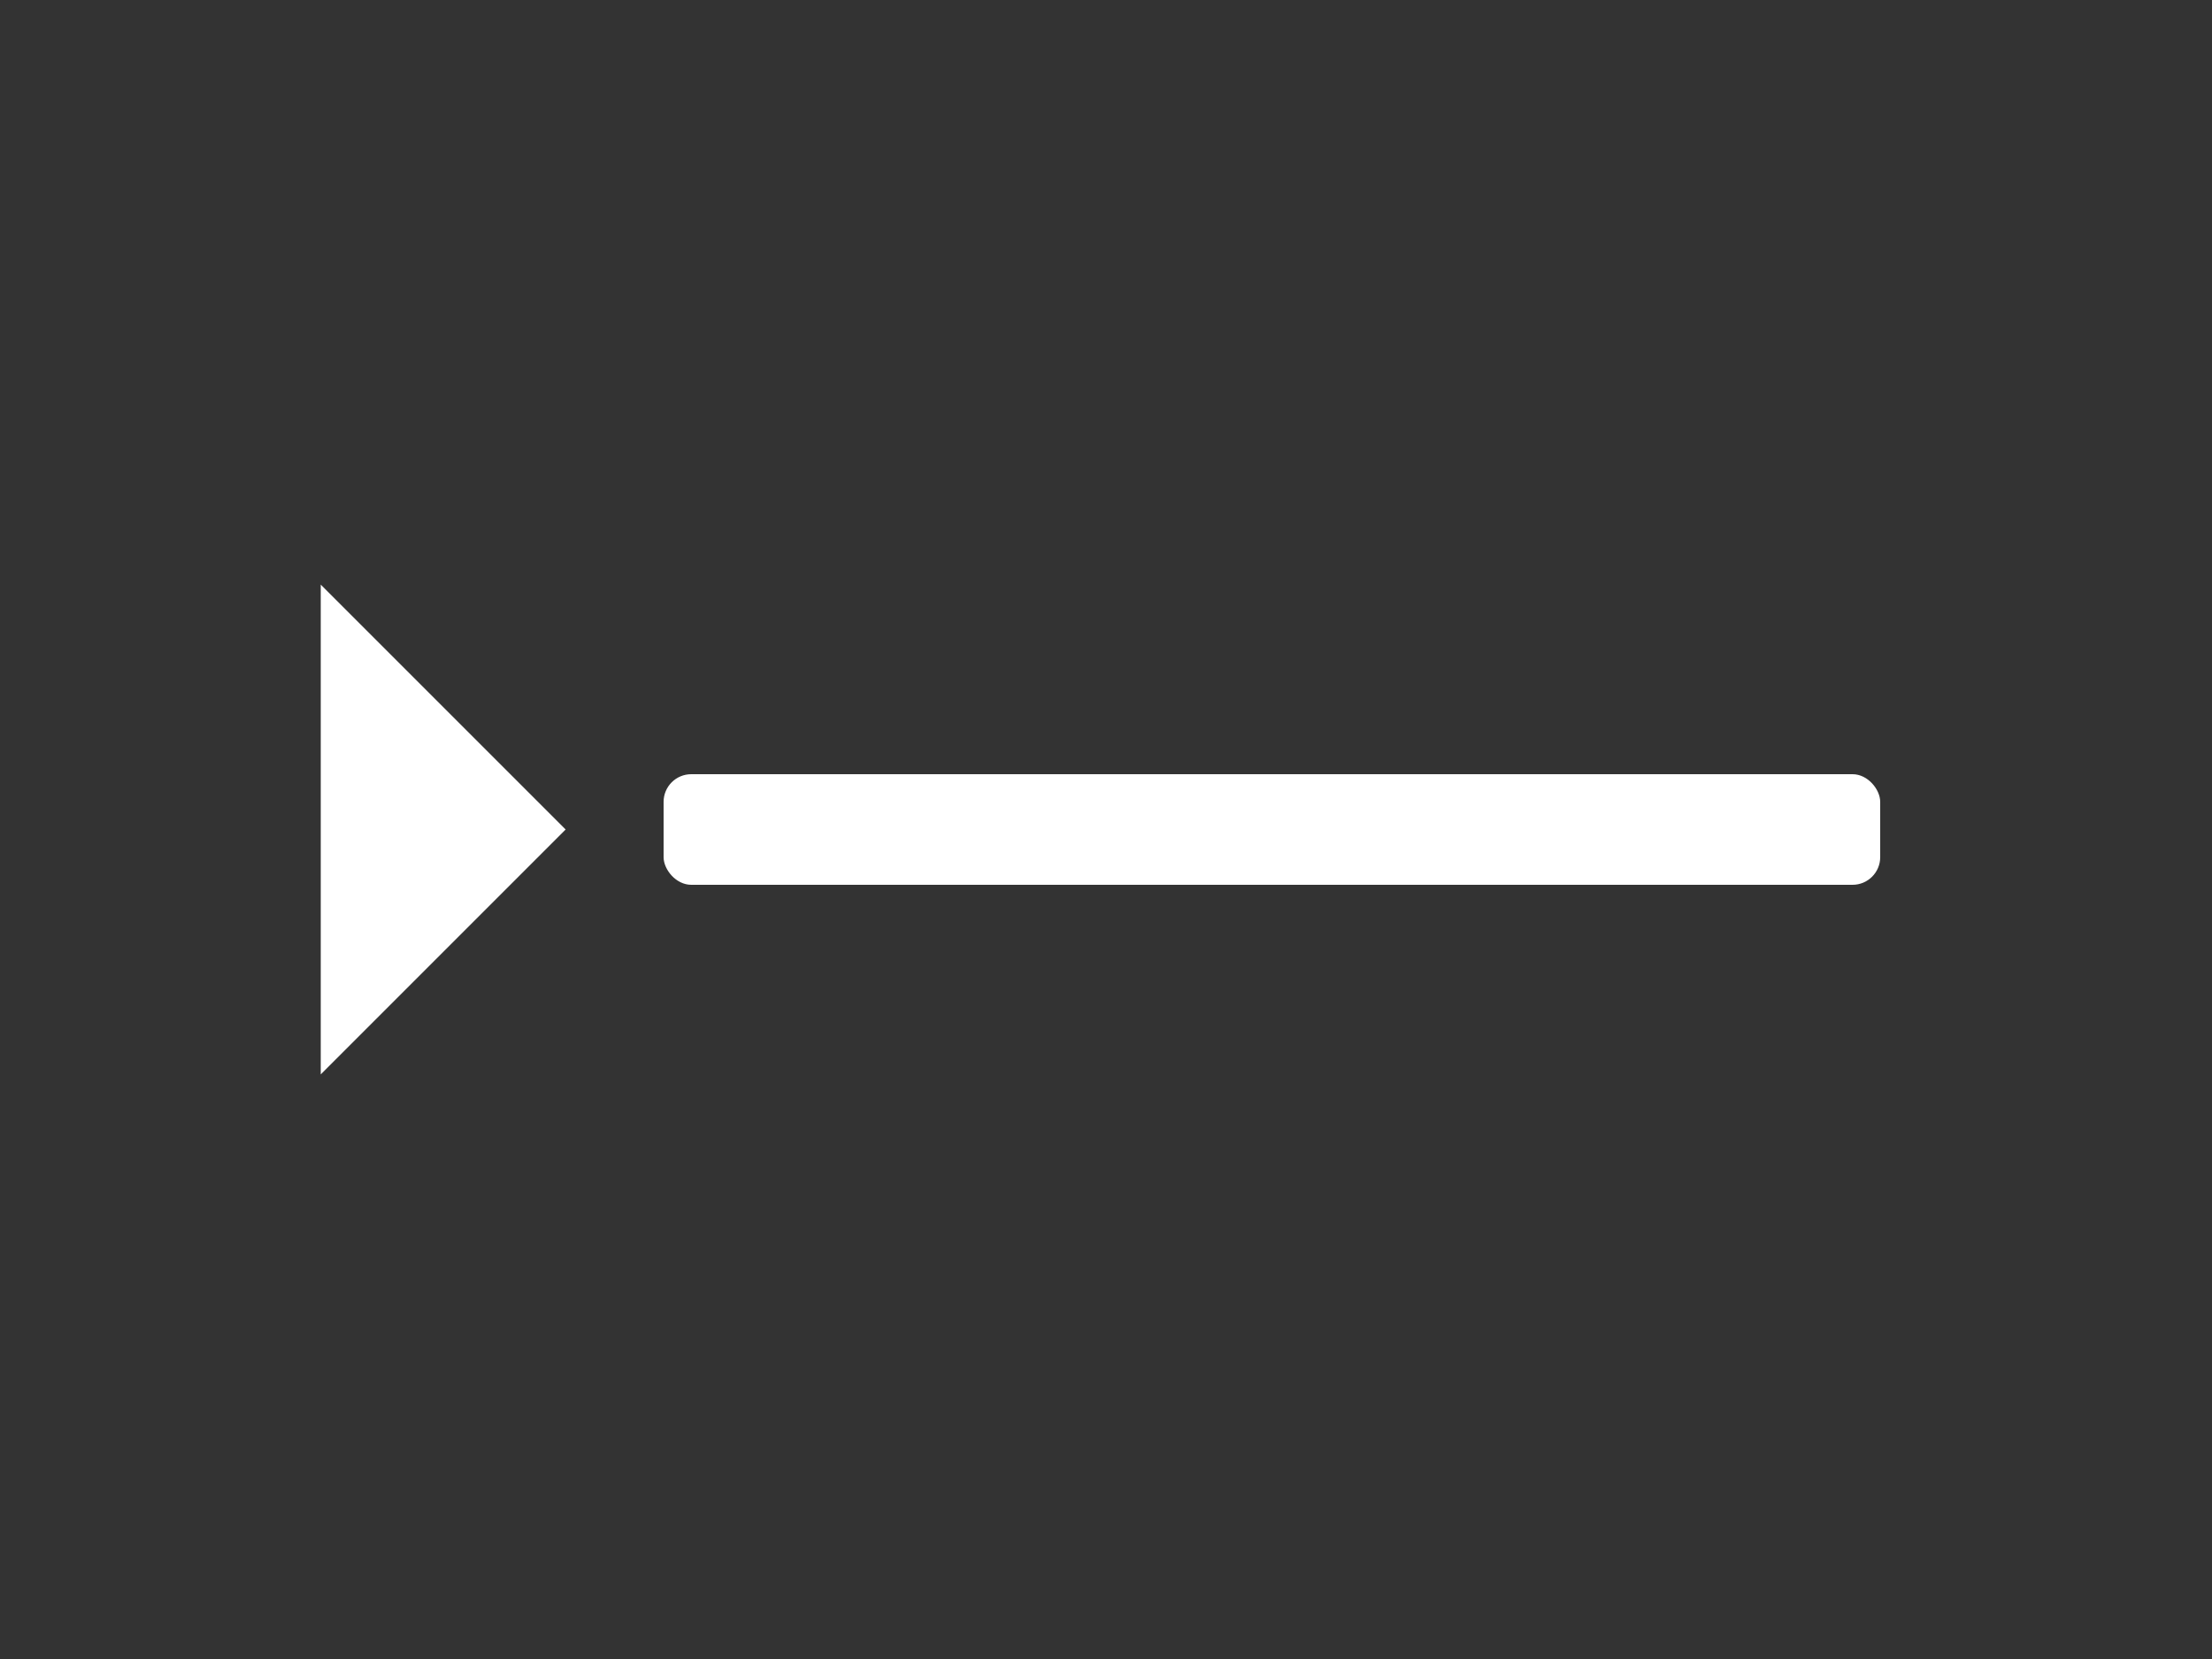 <?xml version="1.0" encoding="UTF-8" standalone="no"?>
<!-- Created with Inkscape (http://www.inkscape.org/) -->

<svg
   xmlns:dc="http://purl.org/dc/elements/1.1/"
   xmlns:cc="http://creativecommons.org/ns#"
   xmlns:rdf="http://www.w3.org/1999/02/22-rdf-syntax-ns#"
   xmlns:svg="http://www.w3.org/2000/svg"
   xmlns="http://www.w3.org/2000/svg"
   xmlns:sodipodi="http://sodipodi.sourceforge.net/DTD/sodipodi-0.dtd"
   xmlns:inkscape="http://www.inkscape.org/namespaces/inkscape"
   width="200"
   height="150"
   id="svg2"
   sodipodi:version="0.32"
   inkscape:version="0.91 r13725"
   version="1.1"
   sodipodi:docname="expander.svg"
   inkscape:export-filename="C:\Users\abreust\dev\photonui-site\source\doc\widgets\expander.png"
   inkscape:export-xdpi="90"
   inkscape:export-ydpi="90">
  <rect width="100%" height="100%" fill="#333333" stroke="none"/>
  <defs
     id="defs4" />
  <sodipodi:namedview
     id="base"
     pagecolor="#4ec8db"
     bordercolor="#666666"
     borderopacity="1.0"
     inkscape:pageopacity="0"
     inkscape:pageshadow="2"
     inkscape:zoom="1"
     inkscape:cx="14.381828"
     inkscape:cy="30.272161"
     inkscape:document-units="px"
     inkscape:current-layer="layer1"
     inkscape:window-width="1536"
     inkscape:window-height="812"
     inkscape:window-x="1912"
     inkscape:window-y="-8"
     showgrid="false"
     units="px"
     inkscape:window-maximized="1" />
  <g
     inkscape:label="Calque 1"
     inkscape:groupmode="layer"
     id="layer1"
     transform="translate(0,-902.362)">
    <path
       style="fill:#ffffff;fill-rule:evenodd;stroke:none;stroke-width:1px;stroke-linecap:butt;stroke-linejoin:miter;stroke-opacity:1"
       d="m 29,955.22 0,44.285 22.143,-22.143 -22.143,-22.143 z"
       id="rect3335"
       inkscape:connector-curvature="0" />
    <rect
       style="fill:#ffffff;stroke:none"
       id="rect4142"
       width="110"
       height="10"
       x="60"
       y="972.362"
       rx="2.5"
       ry="2.5" />
  </g>
</svg>
